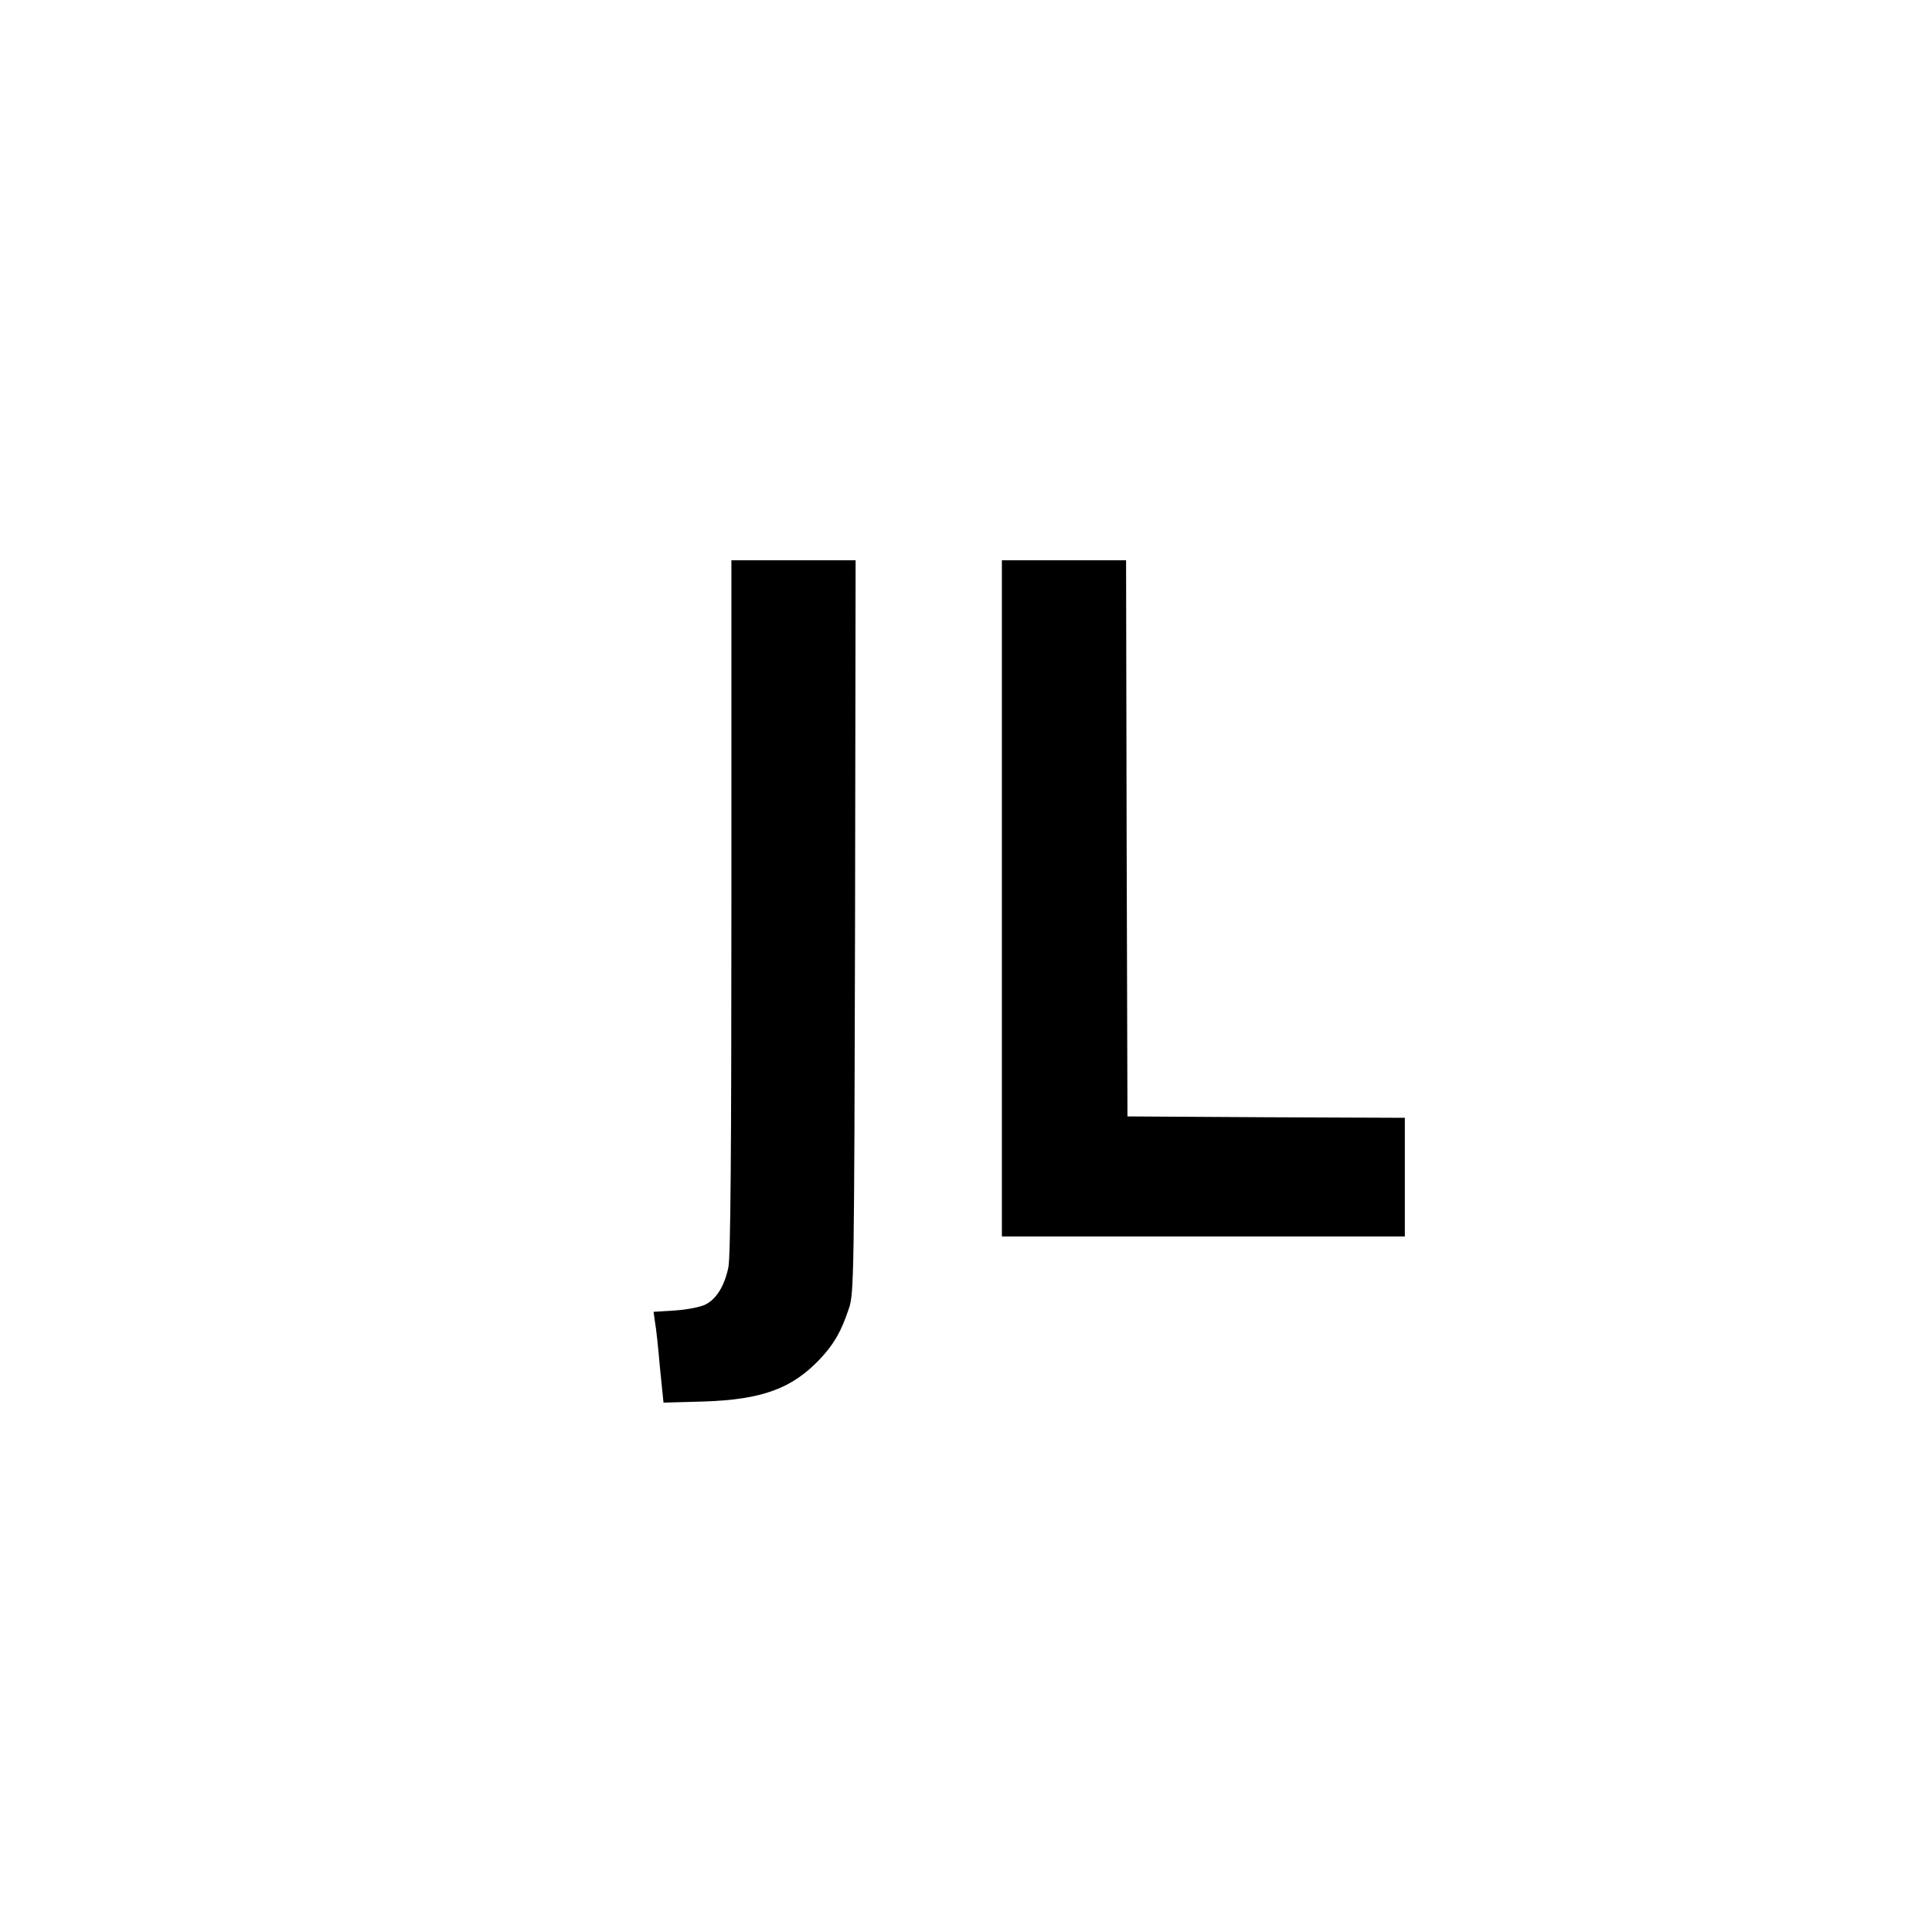 <?xml version="1.0" standalone="no"?>
<!DOCTYPE svg PUBLIC "-//W3C//DTD SVG 20010904//EN"
 "http://www.w3.org/TR/2001/REC-SVG-20010904/DTD/svg10.dtd">
<svg version="1.0" xmlns="http://www.w3.org/2000/svg"
 width="700pt" height="700pt" viewBox="0 0 700 700"
 preserveAspectRatio="xMidYMid meet">
<g transform="translate(0,700) scale(0.1,-0.1)"
fill="#000000" stroke="none">
<path d="M2650 3715 c0 -880 -3 -1270 -11 -1307 -14 -67 -43 -114 -82 -134
-16 -9 -66 -19 -110 -22 l-79 -5 5 -36 c4 -20 12 -94 18 -165 l13 -128 145 4
c213 7 321 47 423 155 51 55 76 99 104 183 18 52 19 120 22 1383 l2 1327 -225
0 -225 0 0 -1255z"/>
<path d="M3630 3745 l0 -1225 730 0 730 0 0 215 0 215 -502 2 -503 3 -3 1008
-2 1007 -225 0 -225 0 0 -1225z"/>
</g>
</svg>
